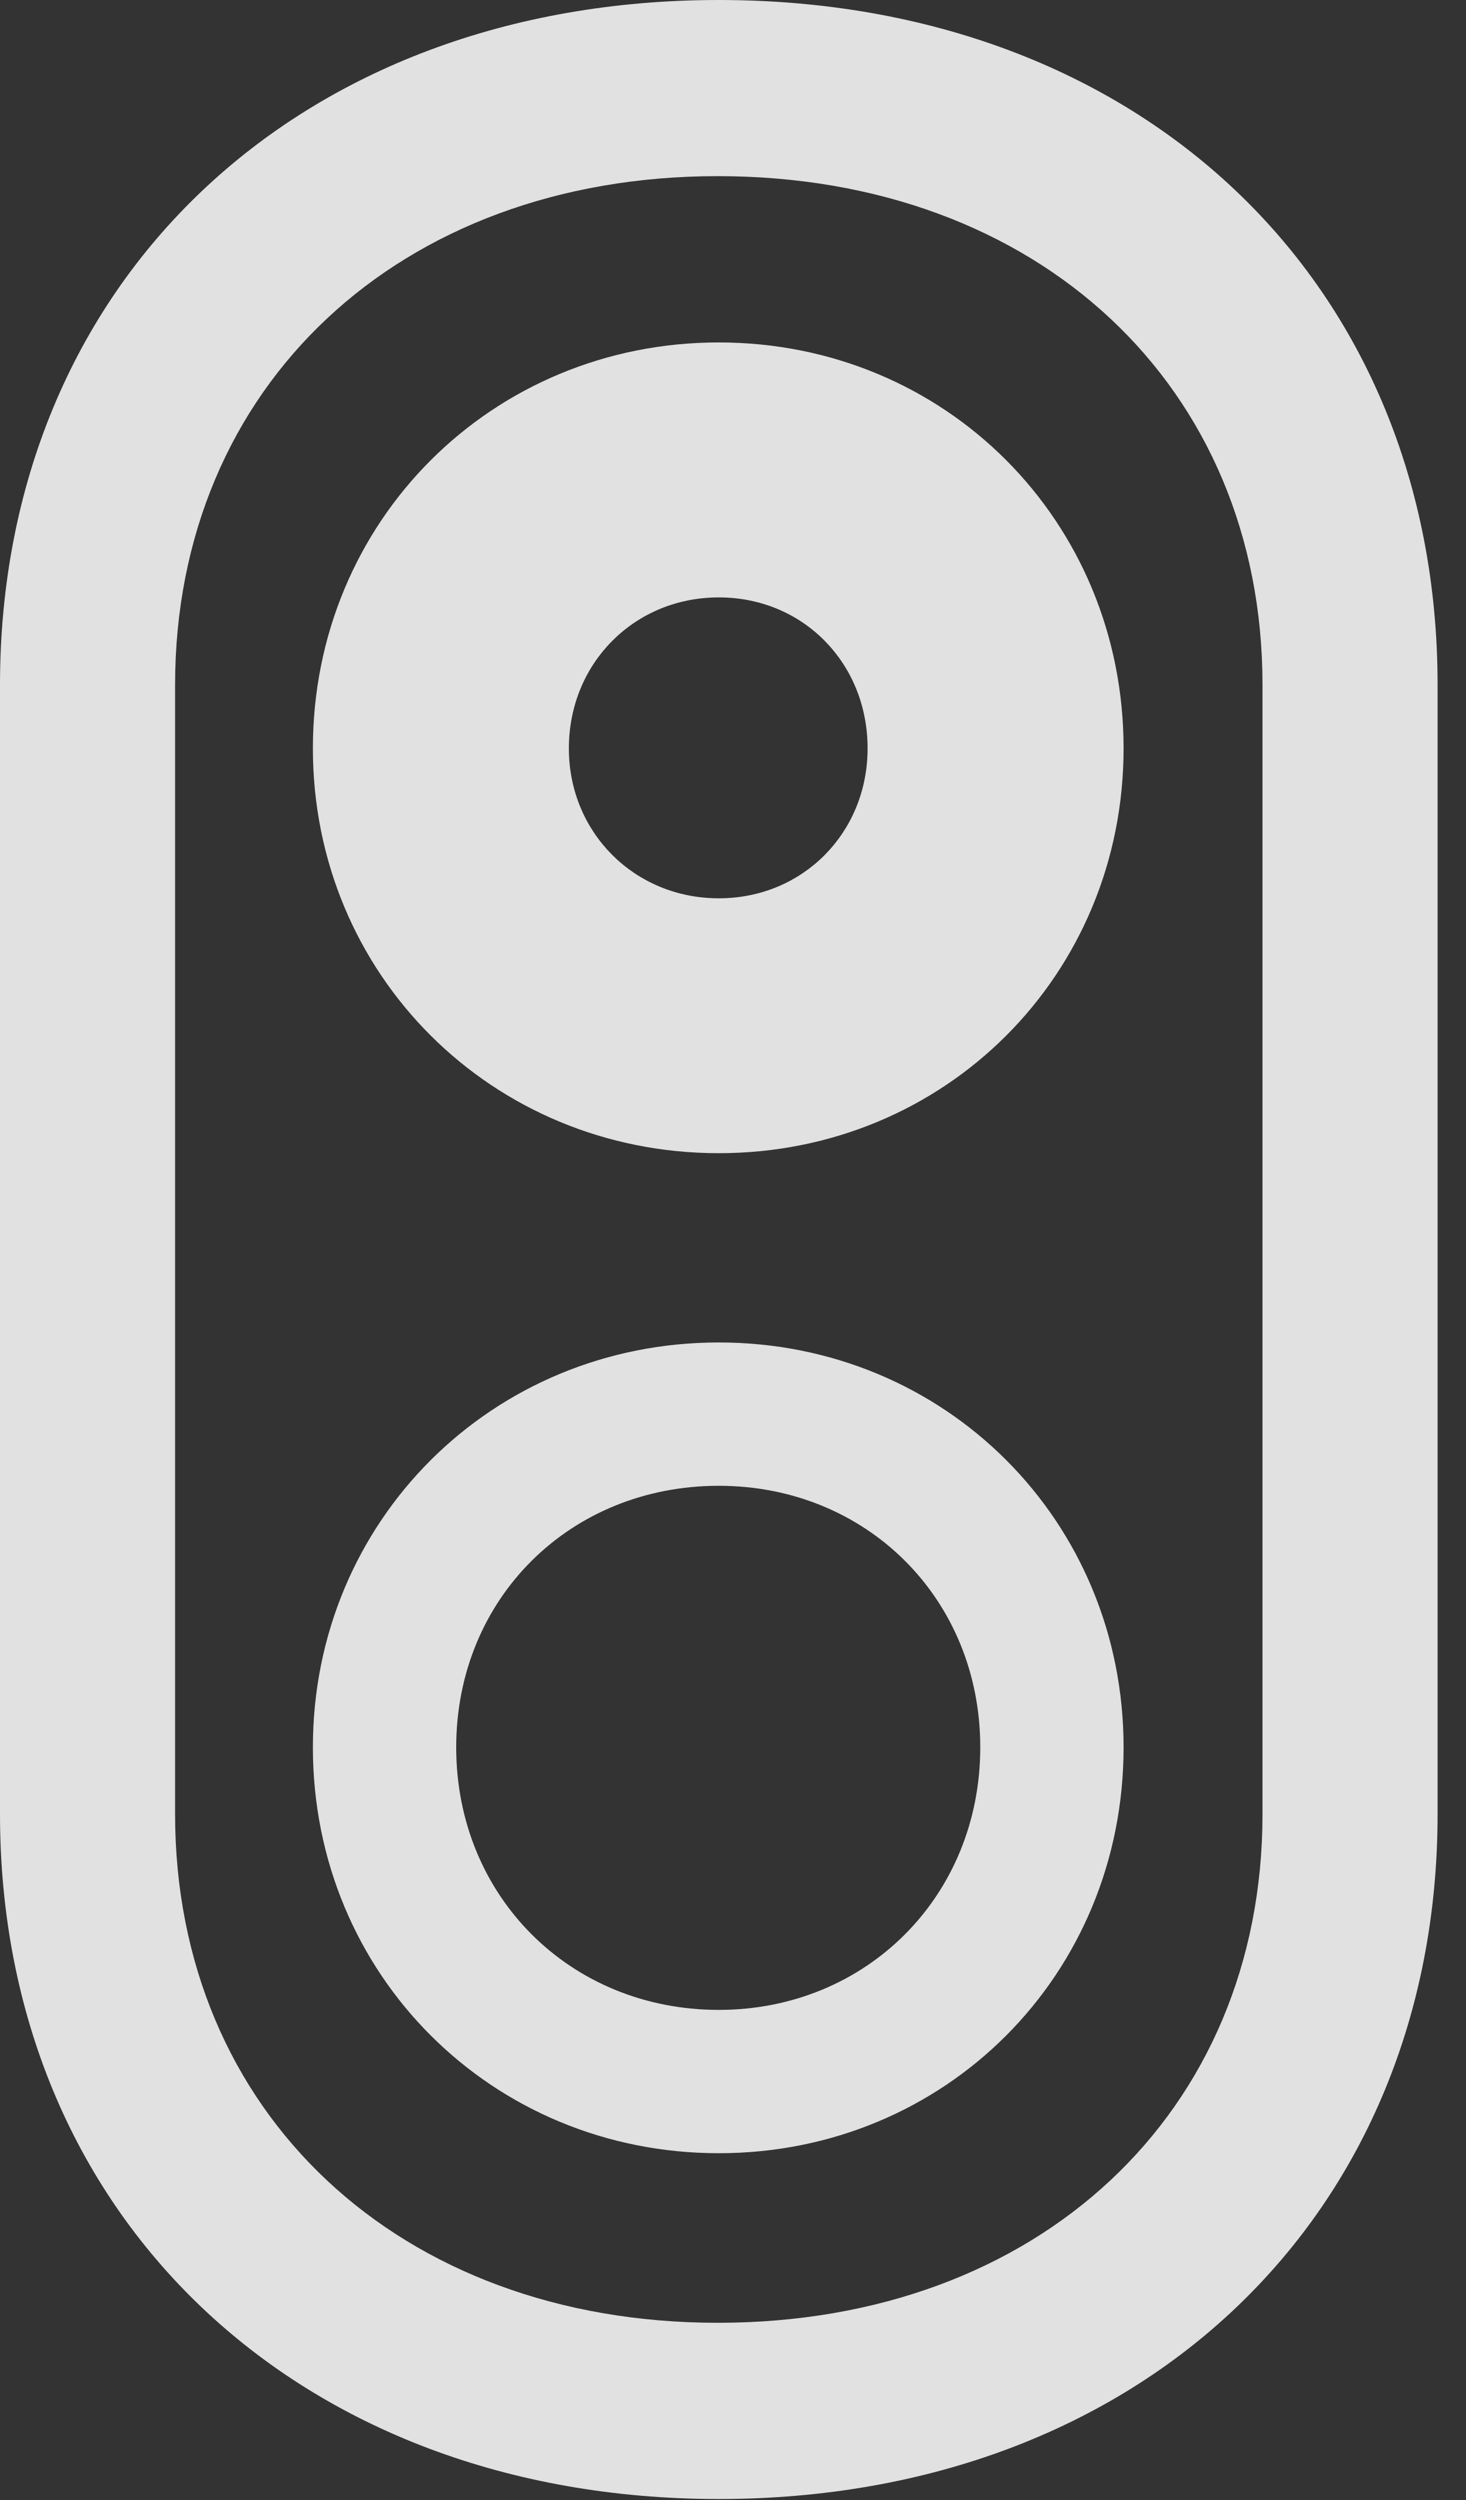 <?xml version="1.0" encoding="UTF-8"?>
<!--Generator: Apple Native CoreSVG 326-->
<!DOCTYPE svg
PUBLIC "-//W3C//DTD SVG 1.1//EN"
       "http://www.w3.org/Graphics/SVG/1.1/DTD/svg11.dtd">
<svg version="1.1" xmlns="http://www.w3.org/2000/svg" xmlns:xlink="http://www.w3.org/1999/xlink" viewBox="0 0 18.32 31.24">
 <rect x="0" y="0" width="18.32" height="31.24" fill="#333333" stroke="none"/>
 <g>
  <rect height="31.24" opacity="0" width="18.32" x="0" y="0"/>
  <path d="M8.982 31.227C14.26 31.227 17.965 27.686 17.965 22.668L17.965 8.559C17.965 3.527 14.26 0 8.982 0C3.719 0 0 3.527 0 8.559L0 22.668C0 27.686 3.719 31.227 8.982 31.227ZM8.969 29.025C4.99 29.025 2.188 26.4 2.188 22.668L2.188 8.559C2.188 4.826 4.99 2.201 8.969 2.201C12.975 2.201 15.777 4.826 15.777 8.559L15.777 22.668C15.777 26.4 12.975 29.025 8.969 29.025Z" fill="white" fill-opacity="0.85"/>
  <path d="M8.982 14.41C11.812 14.41 14.041 12.182 14.041 9.352C14.041 6.508 11.812 4.279 8.982 4.279C6.152 4.279 3.91 6.508 3.91 9.352C3.91 12.182 6.152 14.41 8.982 14.41ZM8.982 11.225C7.93 11.225 7.109 10.404 7.109 9.352C7.109 8.285 7.93 7.465 8.982 7.465C10.035 7.465 10.842 8.285 10.842 9.352C10.842 10.404 10.035 11.225 8.982 11.225ZM8.982 26.906C11.812 26.906 14.041 24.678 14.041 21.834C14.041 19.004 11.812 16.775 8.982 16.775C6.152 16.775 3.91 19.004 3.91 21.834C3.91 24.678 6.152 26.906 8.982 26.906ZM8.982 25.115C7.123 25.115 5.701 23.693 5.701 21.834C5.701 19.975 7.123 18.566 8.982 18.566C10.828 18.566 12.25 19.975 12.25 21.834C12.25 23.693 10.828 25.115 8.982 25.115Z" fill="white" fill-opacity="0.85"/>
 </g>
</svg>

